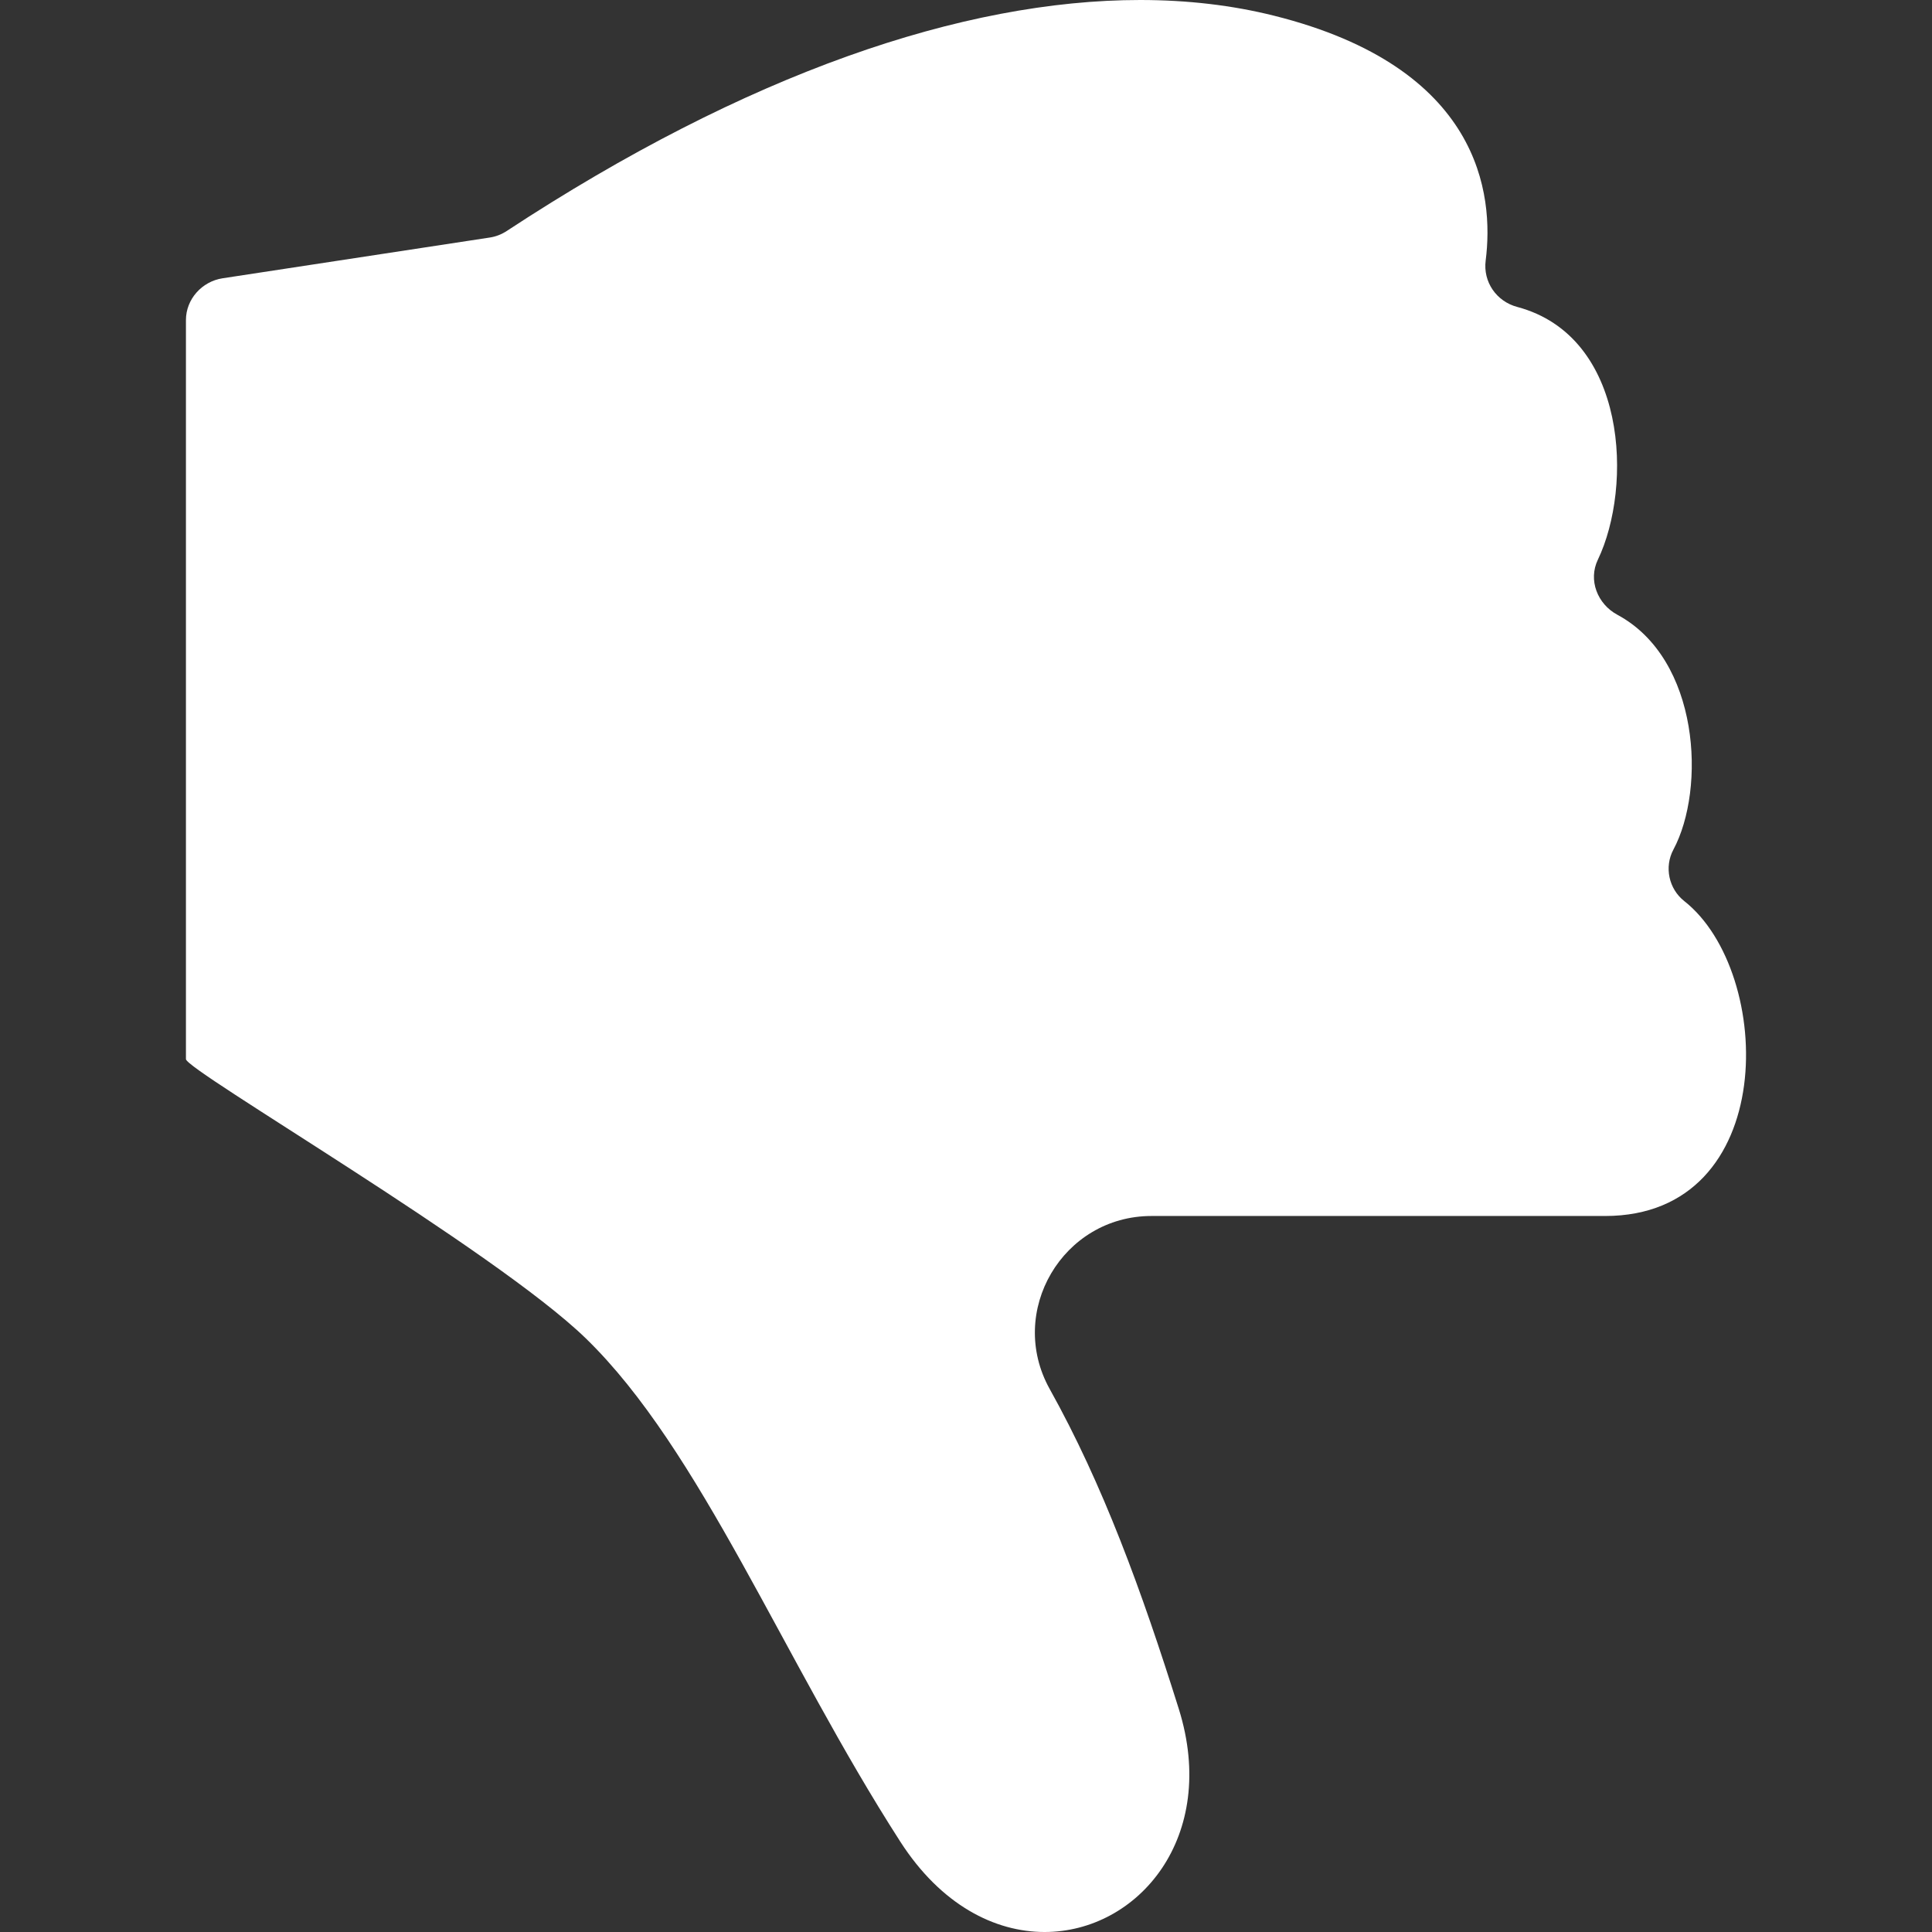 <?xml version="1.0" encoding="UTF-8" standalone="no"?>
<!-- Uploaded to: SVG Repo, www.svgrepo.com, Generator: SVG Repo Mixer Tools -->

<svg
   fill="#000000"
   height="800px"
   width="800px"
   version="1.1"
   id="Capa_1"
   viewBox="0 0 208.666 208.666"
   xml:space="preserve"
   sodipodi:docname="dislike.svg"
   inkscape:version="1.2.2 (b0a8486541, 2022-12-01)"
   xmlns:inkscape="http://www.inkscape.org/namespaces/inkscape"
   xmlns:sodipodi="http://sodipodi.sourceforge.net/DTD/sodipodi-0.dtd"
   xmlns="http://www.w3.org/2000/svg"
   xmlns:svg="http://www.w3.org/2000/svg"><rect x="0" y="0" width="208.666" height="208.666" fill="#333333" stroke="none"/><defs
   id="defs9" /><sodipodi:namedview
   id="namedview7"
   pagecolor="#ffffff"
   bordercolor="#000000"
   borderopacity="0.25"
   inkscape:showpageshadow="2"
   inkscape:pageopacity="0.0"
   inkscape:pagecheckerboard="0"
   inkscape:deskcolor="#d1d1d1"
   showgrid="false"
   inkscape:zoom="0.9775"
   inkscape:cx="400"
   inkscape:cy="400"
   inkscape:window-width="1920"
   inkscape:window-height="1011"
   inkscape:window-x="0"
   inkscape:window-y="0"
   inkscape:window-maximized="1"
   inkscape:current-layer="Capa_1" />
<g
   id="g4"
   style="fill:#ffffff">
	<path
   d="M54.715,24.957c-0.544,0.357-1.162,0.598-1.806,0.696l-28.871,4.403c-2.228,0.341-3.956,2.257-3.956,4.511v79.825   c0,1.204,33.353,20.624,43.171,30.142c12.427,12.053,21.31,34.681,33.983,54.373c4.405,6.845,10.201,9.759,15.584,9.759   c10.103,0,18.831-10.273,14.493-24.104c-4.018-12.804-8.195-24.237-13.934-34.529c-4.672-8.376,1.399-18.7,10.989-18.7h48.991   c18.852,0,18.321-26.312,8.552-34.01c-1.676-1.32-2.182-3.682-1.175-5.563c3.519-6.572,2.86-20.571-6.054-25.363   c-2.15-1.156-3.165-3.74-2.108-5.941c3.784-7.878,3.233-24.126-8.71-27.307c-2.242-0.598-3.699-2.703-3.405-5.006   c0.909-7.13-0.509-20.86-22.856-26.447C133.112,0.573,128.281,0,123.136,0C104.047,0.001,80.683,7.903,54.715,24.957z"
   id="path2"
   style="fill:#ffffff" />
</g>
</svg>
